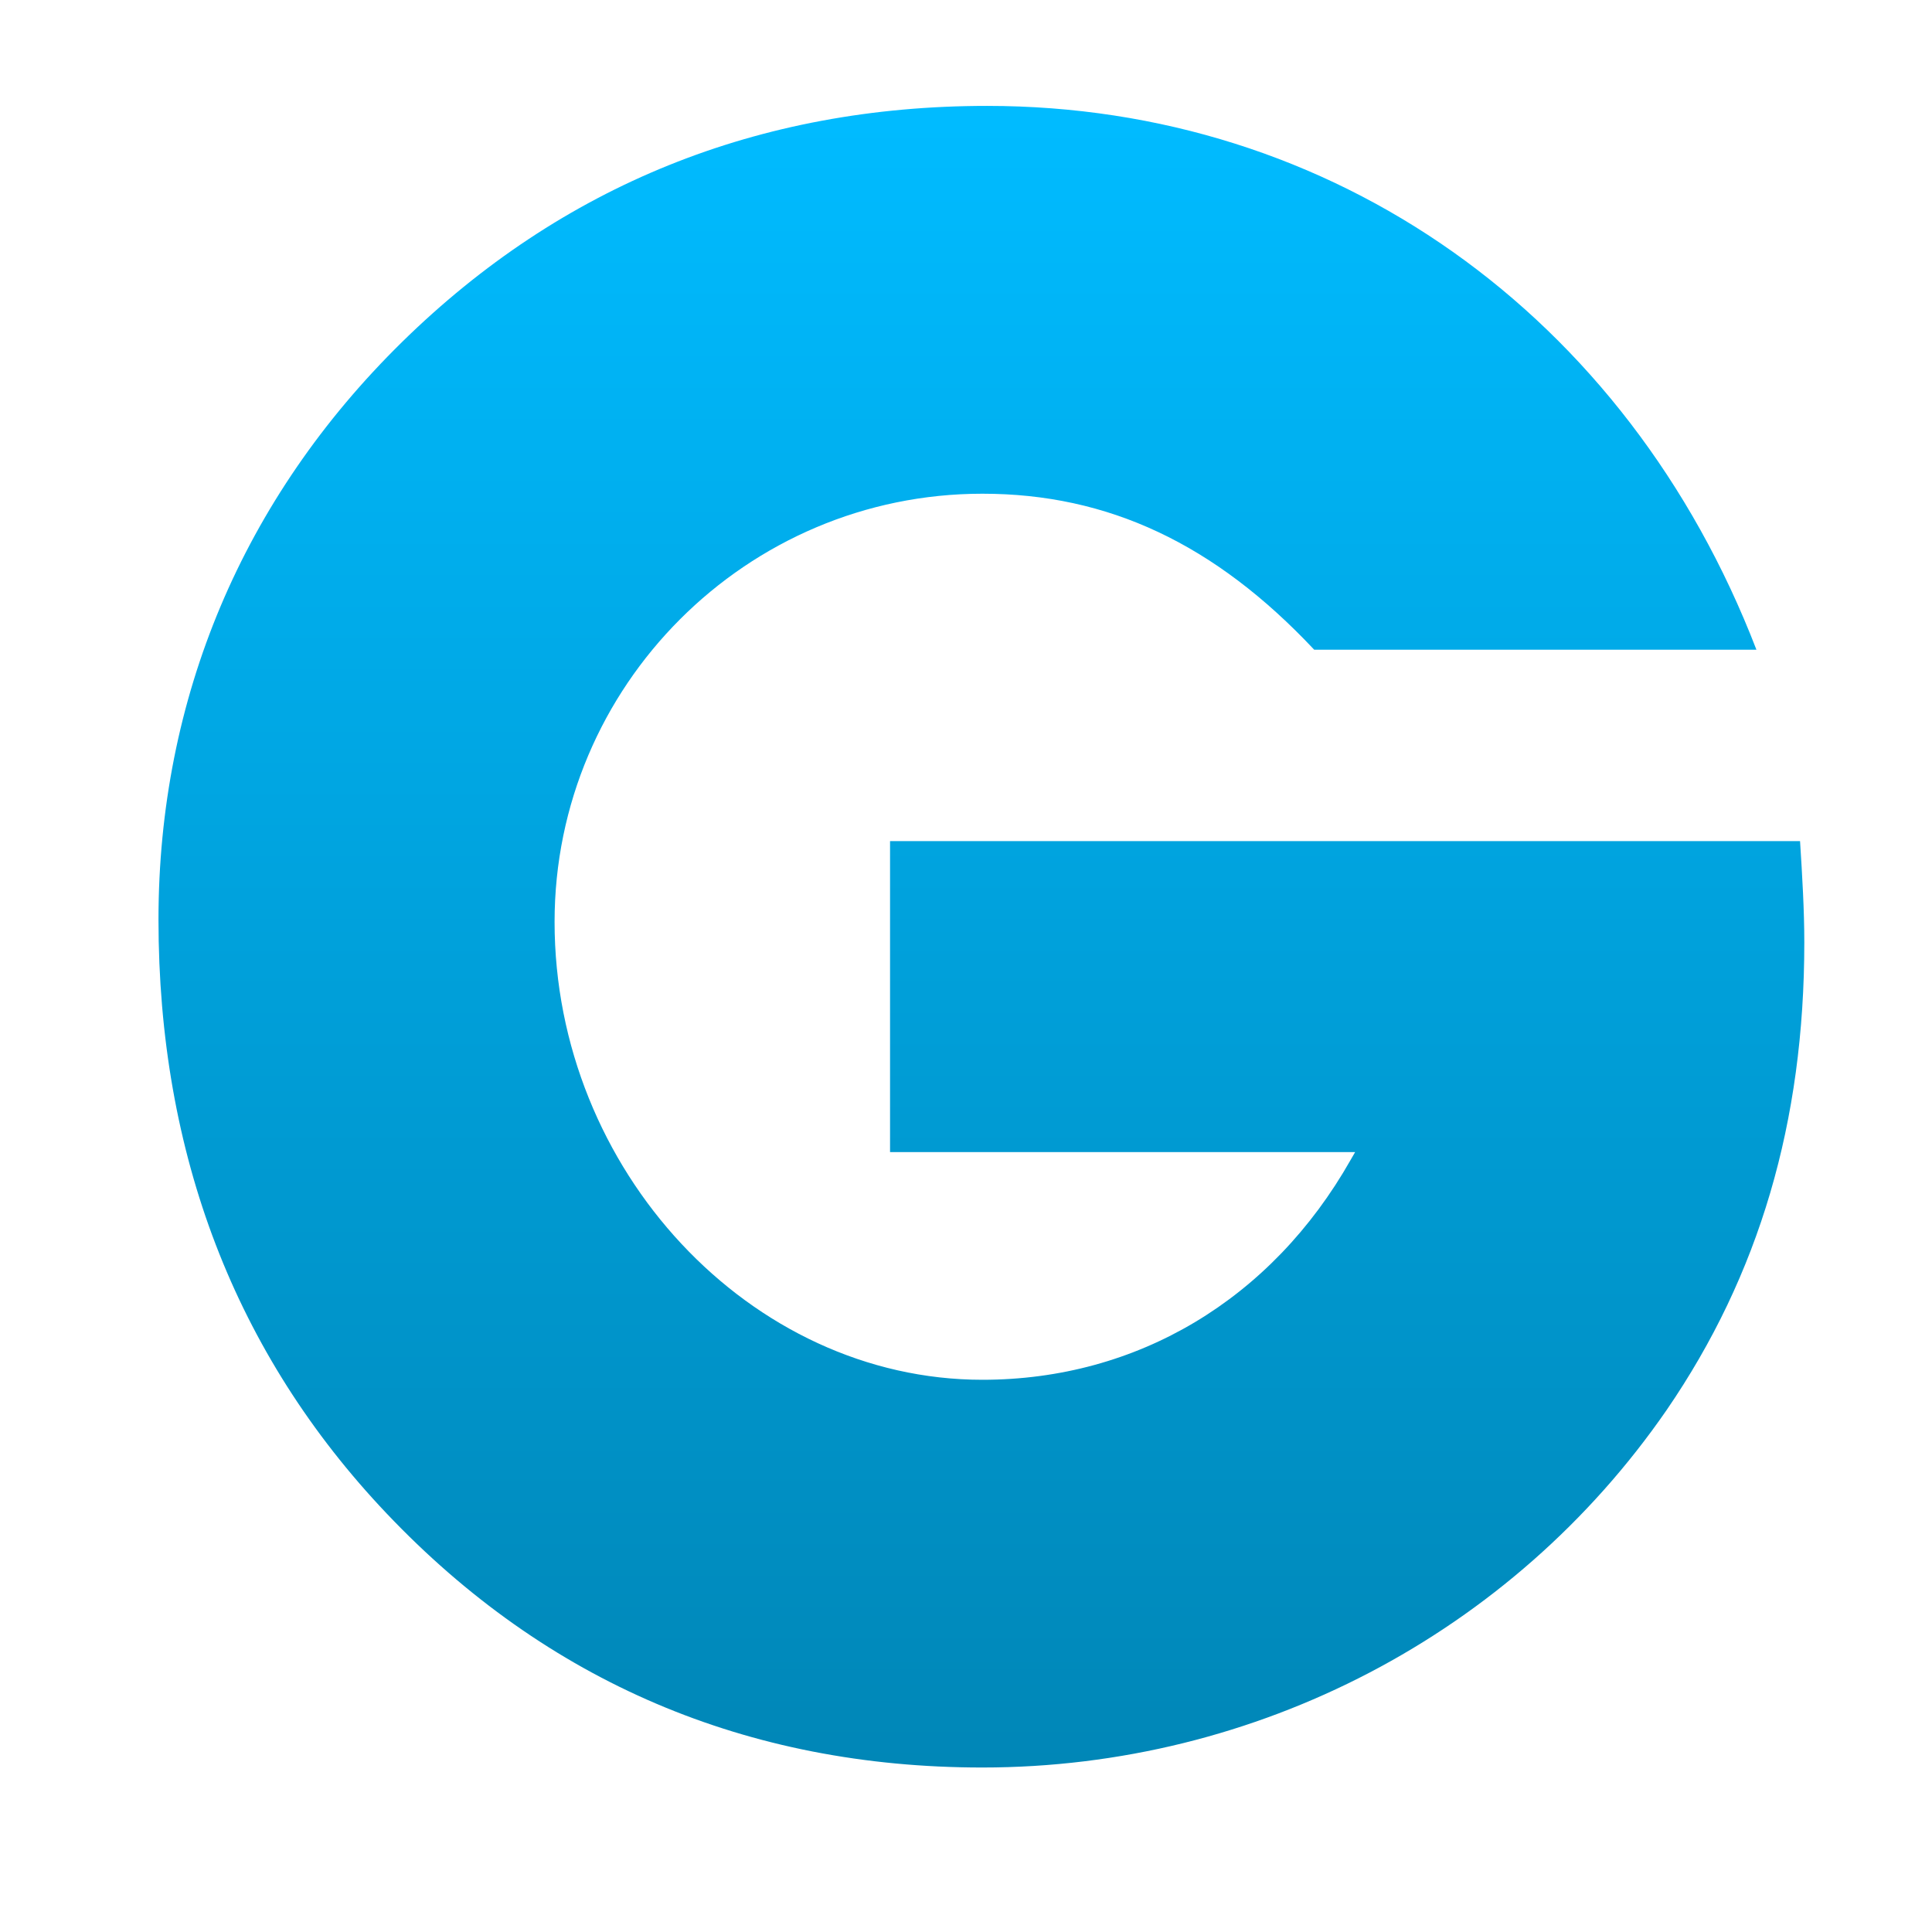 <svg xmlns="http://www.w3.org/2000/svg" xmlns:xlink="http://www.w3.org/1999/xlink" width="64" height="64" viewBox="0 0 64 64" version="1.1">
<defs> <linearGradient id="linear0" gradientUnits="userSpaceOnUse" x1="0" y1="0" x2="0" y2="1" gradientTransform="matrix(55.992,0,0,56,4.004,4)"> <stop offset="0" style="stop-color:#00bbff;stop-opacity:1;"/> <stop offset="1" style="stop-color:#0085b5;stop-opacity:1;"/> </linearGradient> </defs>
<g id="surface1">
<path style=" stroke:none;fill-rule:nonzero;fill:url(#linear0);fill-opacity:1;" d="M 32.543 58.551 C 24.746 58.551 18.102 55.715 12.805 50.133 C 7.789 44.848 5.25 38.23 5.25 30.465 C 5.25 23.129 8.039 16.512 13.32 11.328 C 18.609 6.141 25.129 3.508 32.699 3.508 C 44.152 3.508 53.898 10.398 58.184 21.523 L 43.535 21.523 C 40.238 18.012 36.707 16.355 32.543 16.355 C 24.73 16.355 18.371 22.719 18.371 30.539 C 18.371 38.758 24.859 45.707 32.543 45.707 C 37.672 45.707 42.121 43.047 44.742 38.422 L 44.891 38.164 L 29.484 38.164 L 29.484 27.863 L 59.629 27.863 C 59.703 29.027 59.77 30.164 59.77 31.219 C 59.77 37.168 58.277 42.234 55.211 46.707 C 50.094 54.121 41.625 58.551 32.543 58.551 "/>
</g>
</svg>
